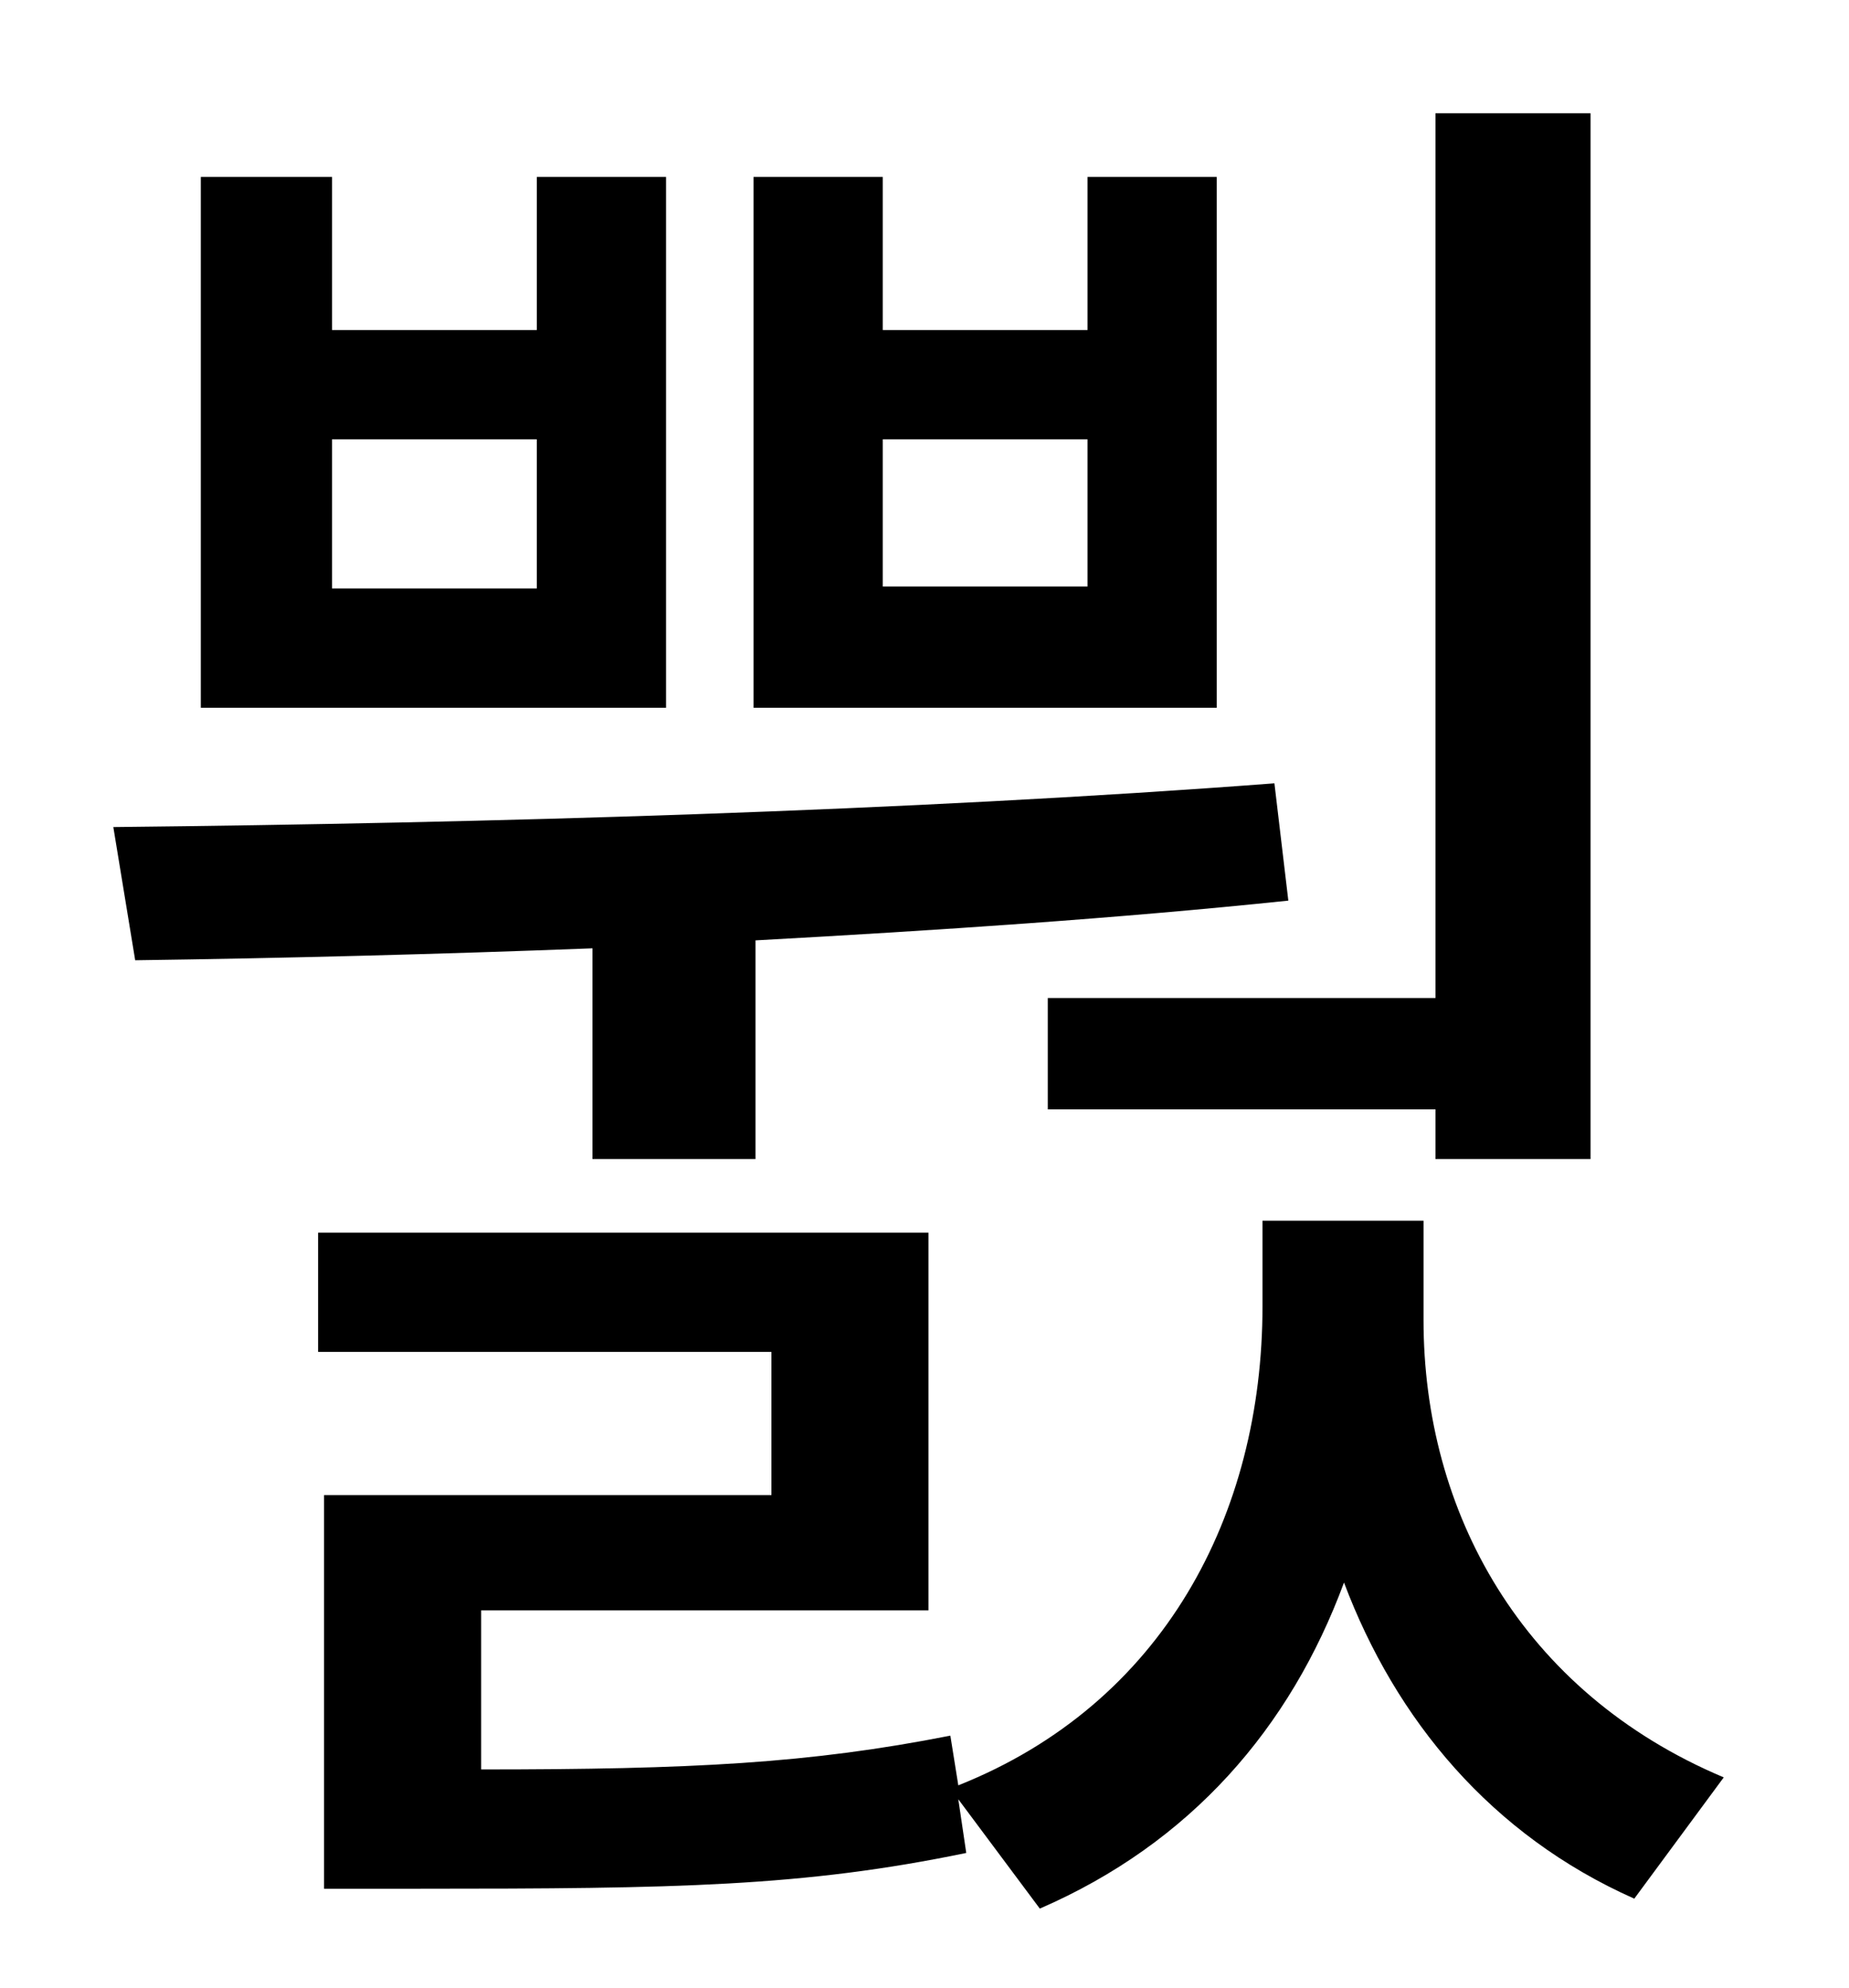 <?xml version="1.0" standalone="no"?>
<!DOCTYPE svg PUBLIC "-//W3C//DTD SVG 1.1//EN" "http://www.w3.org/Graphics/SVG/1.1/DTD/svg11.dtd" >
<svg xmlns="http://www.w3.org/2000/svg" xmlns:xlink="http://www.w3.org/1999/xlink" version="1.1" viewBox="-10 0 930 1000">
   <path fill="currentColor"
d="M517 502h195v-445h78v526h-78v-25h-195v-56zM537 295v-74h-103v74h103zM602 89v267h-233v-267h65v77h103v-77h65zM260 296v-75h-103v75h103zM325 89v267h-234v-267h66v77h103v-77h65zM288 583v-106c-78 3 -157 5 -230 6l-11 -67c188 -2 400 -8 584 -22l7 59
c-86 9 -177 15 -268 20v110h-82zM706 614v50c0 96 49 187 151 230l-45 61c-72 -32 -120 -90 -146 -159c-27 73 -77 131 -153 164l-41 -55l4 27c-82 17 -146 18 -275 18h-48v-198h225v-72h-228v-60h307v190h-225v80c106 0 165 -3 236 -17l4 25c103 -41 153 -136 153 -241v-43
h81z" />
</svg>
